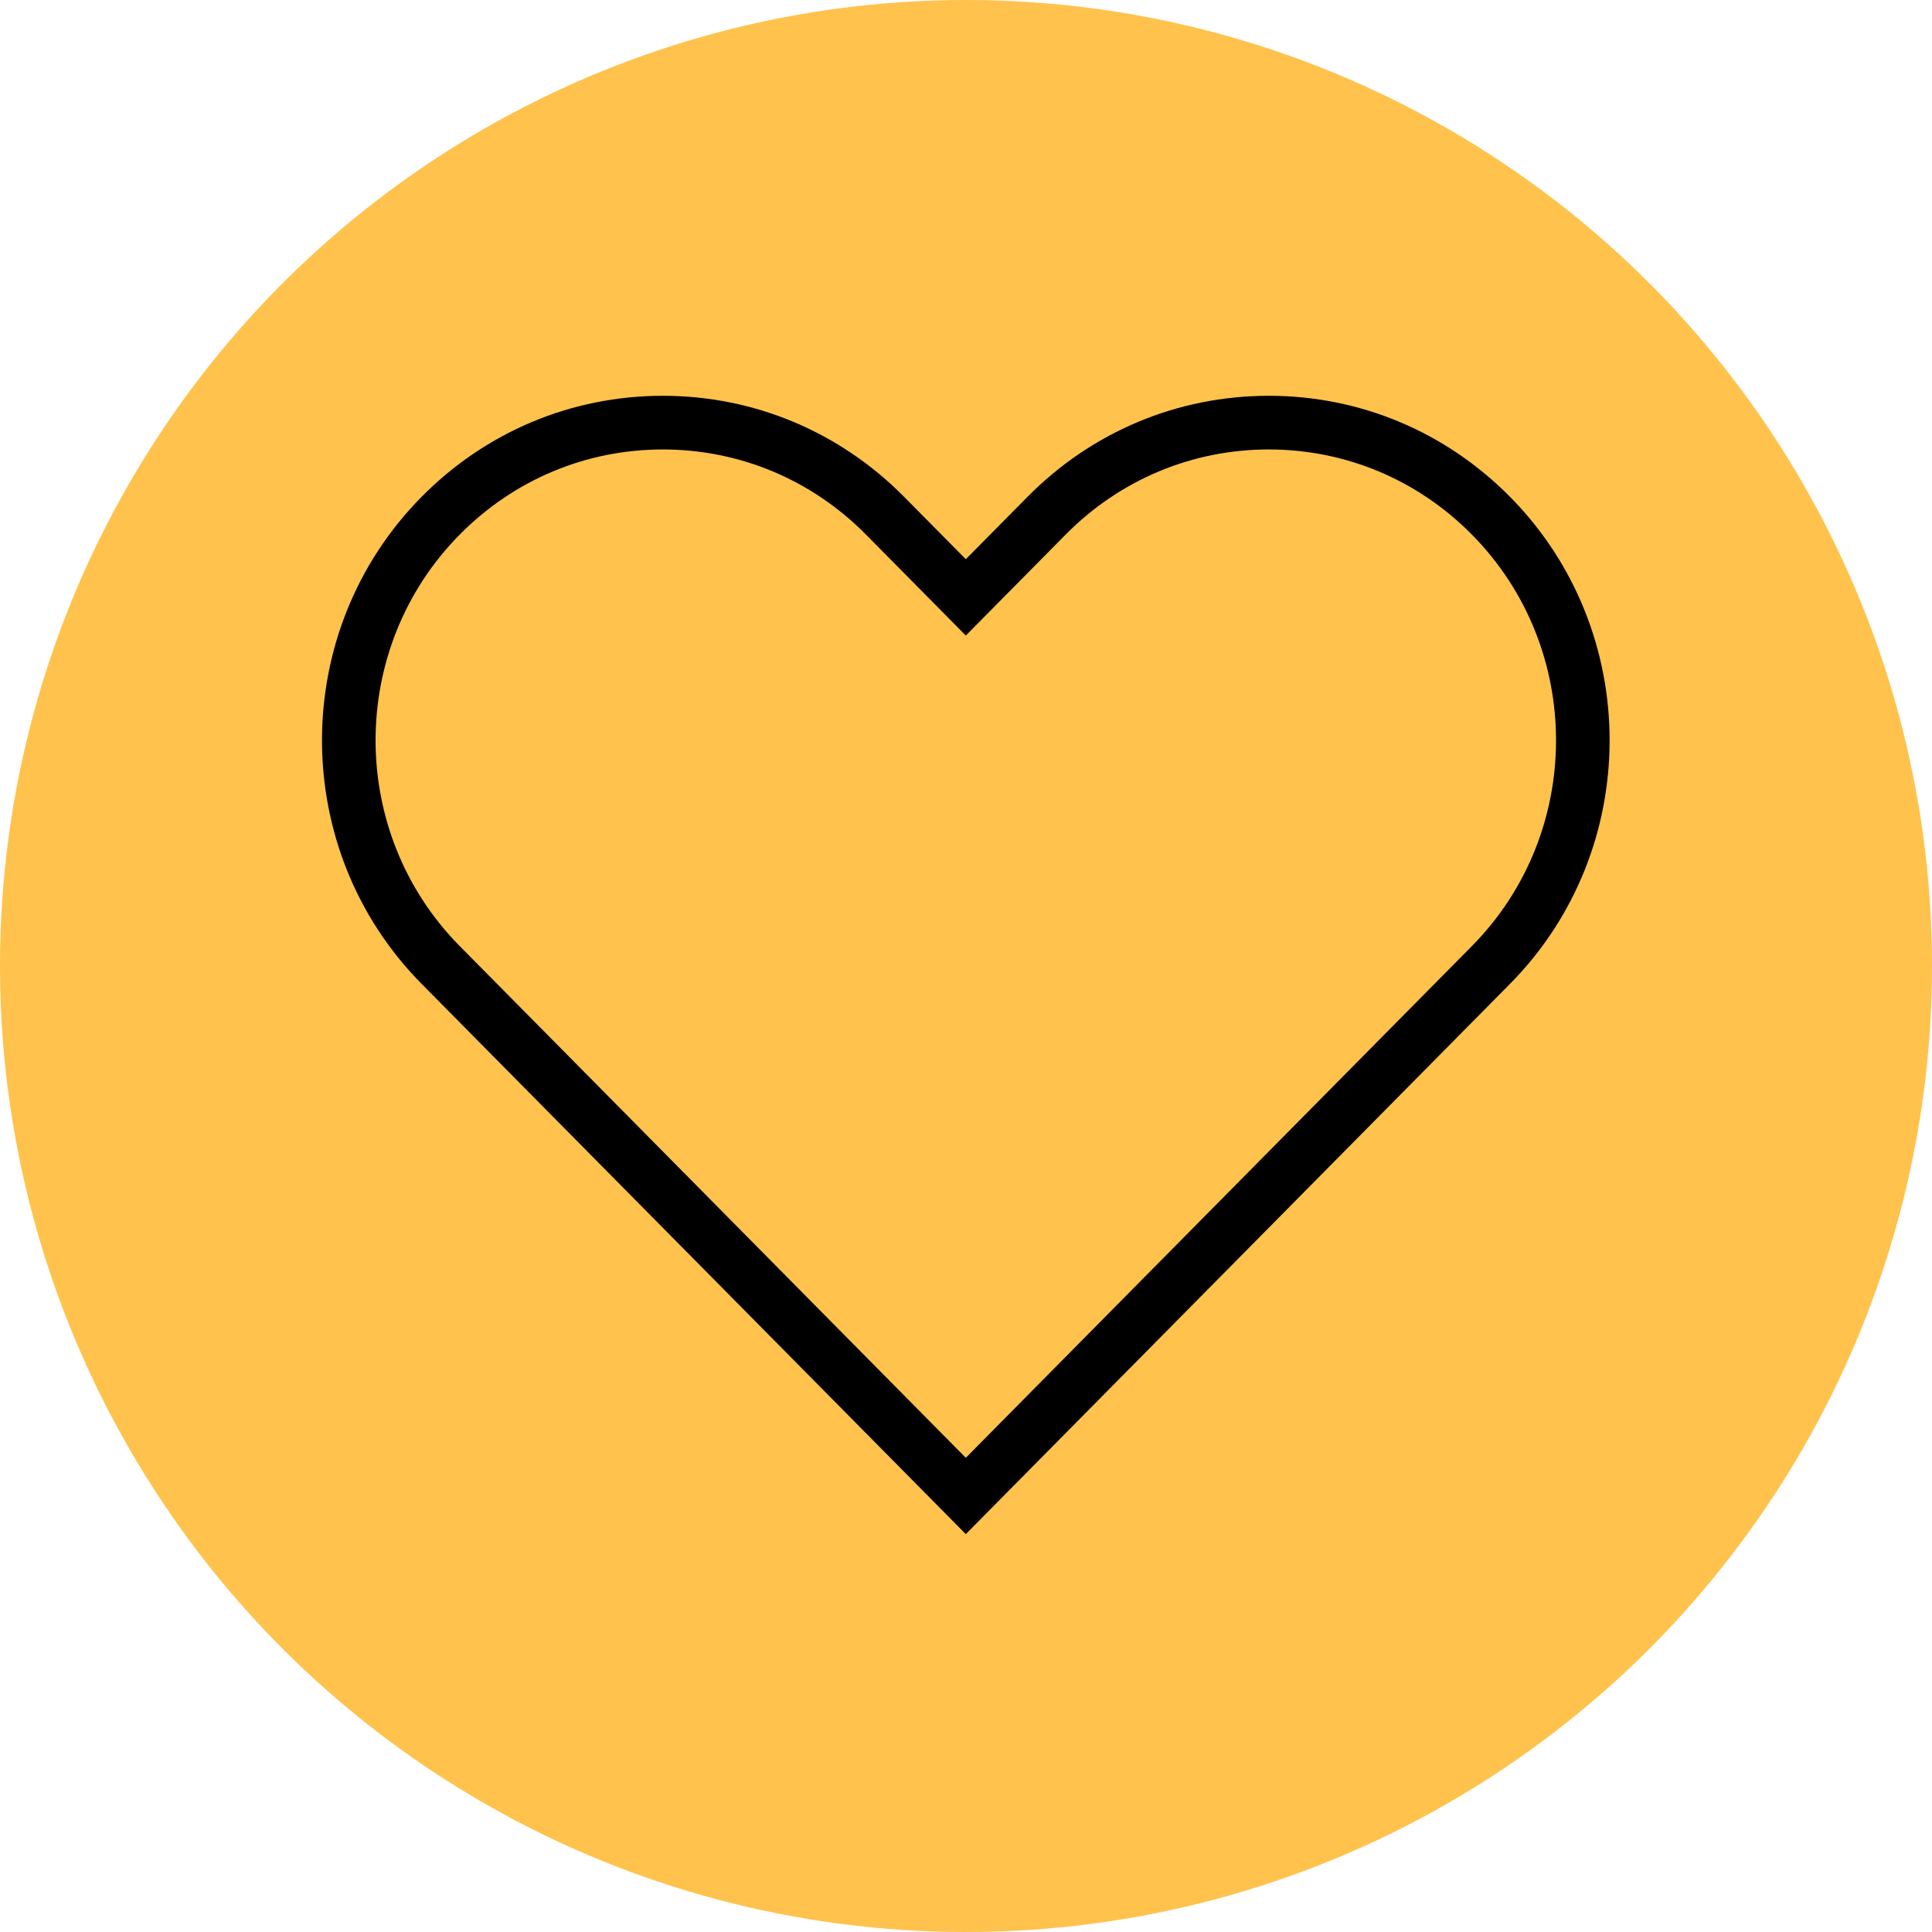 <svg width="288" height="288" viewBox="0 0 288 288" fill="none" xmlns="http://www.w3.org/2000/svg">
<circle cx="144" cy="144" r="144" fill="#FFA800" fill-opacity="0.7"/>
<path d="M225.095 146.66C244.891 126.644 244.891 94.076 225.095 74.06C215.495 64.348 202.723 59 189.139 59C189.135 59 189.135 59 189.135 59C175.551 59 162.775 64.348 153.171 74.06L143.971 83.36L134.771 74.06C125.167 64.348 112.395 59 98.807 59C85.223 59 72.451 64.348 62.847 74.06C43.051 94.076 43.051 126.644 62.847 146.66L143.971 228.688L225.095 146.66ZM68.535 79.684C76.623 71.504 87.379 67 98.807 67C110.239 67 120.995 71.504 129.083 79.684L143.971 94.74L158.859 79.684C166.947 71.504 177.703 67 189.135 67C200.567 67 211.319 71.504 219.407 79.684C236.139 96.6 236.139 124.12 219.407 141.036L143.971 217.312L68.535 141.036C51.803 124.12 51.803 96.596 68.535 79.684Z" fill="black"/>
</svg>

